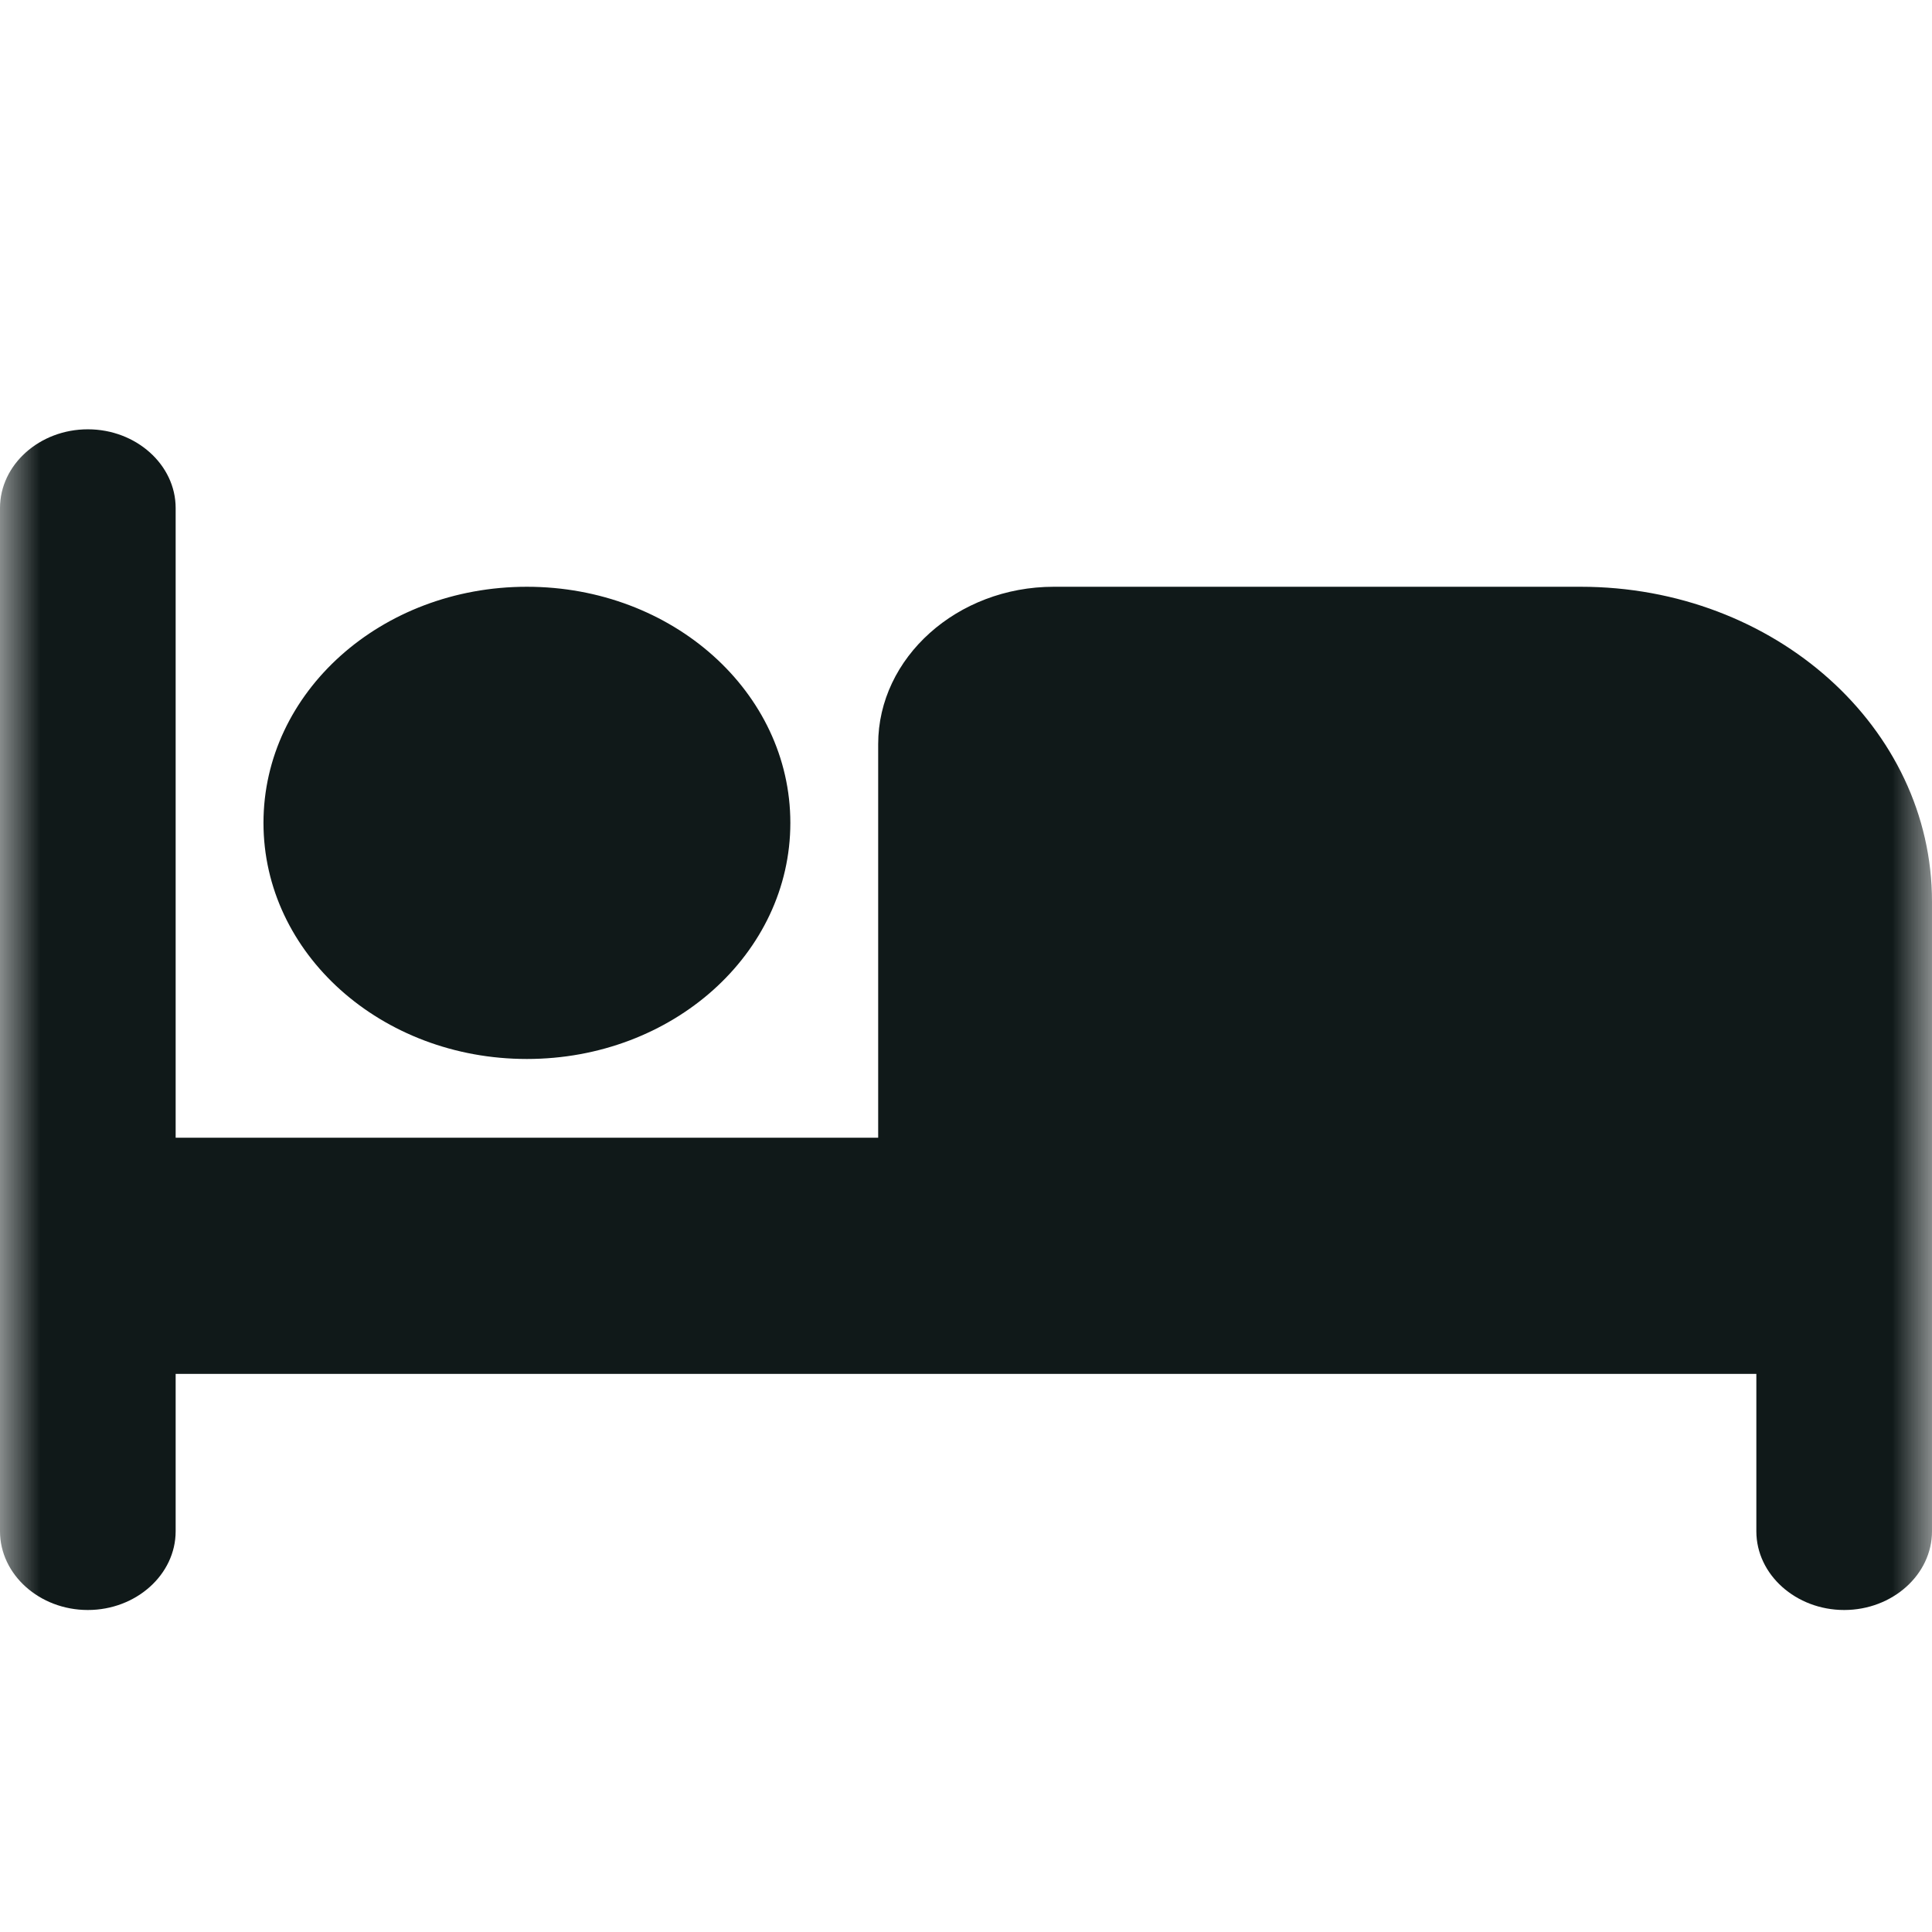 <svg width="24" height="24" viewBox="0 0 24 24" fill="none" xmlns="http://www.w3.org/2000/svg">
<mask id="mask0_0_2452" style="mask-type:alpha" maskUnits="userSpaceOnUse" x="0" y="0" width="24" height="24">
<rect width="24" height="24" fill="#D9D9D9"/>
</mask>
<g mask="url(#mask0_0_2452)">
<path d="M6.545 13.155C8.356 13.155 9.818 11.845 9.818 10.222C9.818 8.599 8.356 7.289 6.545 7.289C4.735 7.289 3.273 8.599 3.273 10.222C3.273 11.845 4.735 13.155 6.545 13.155ZM19.636 7.289H13.091C11.891 7.289 10.909 8.169 10.909 9.244V14.133H2.182V6.311C2.182 5.773 1.691 5.333 1.091 5.333C0.491 5.333 0 5.773 0 6.311V19.022C0 19.56 0.491 20 1.091 20C1.691 20 2.182 19.56 2.182 19.022V17.067H21.818V19.022C21.818 19.56 22.309 20 22.909 20C23.509 20 24 19.56 24 19.022V11.2C24 9.039 22.047 7.289 19.636 7.289Z" fill="#101919"/>
</g>
</svg>
